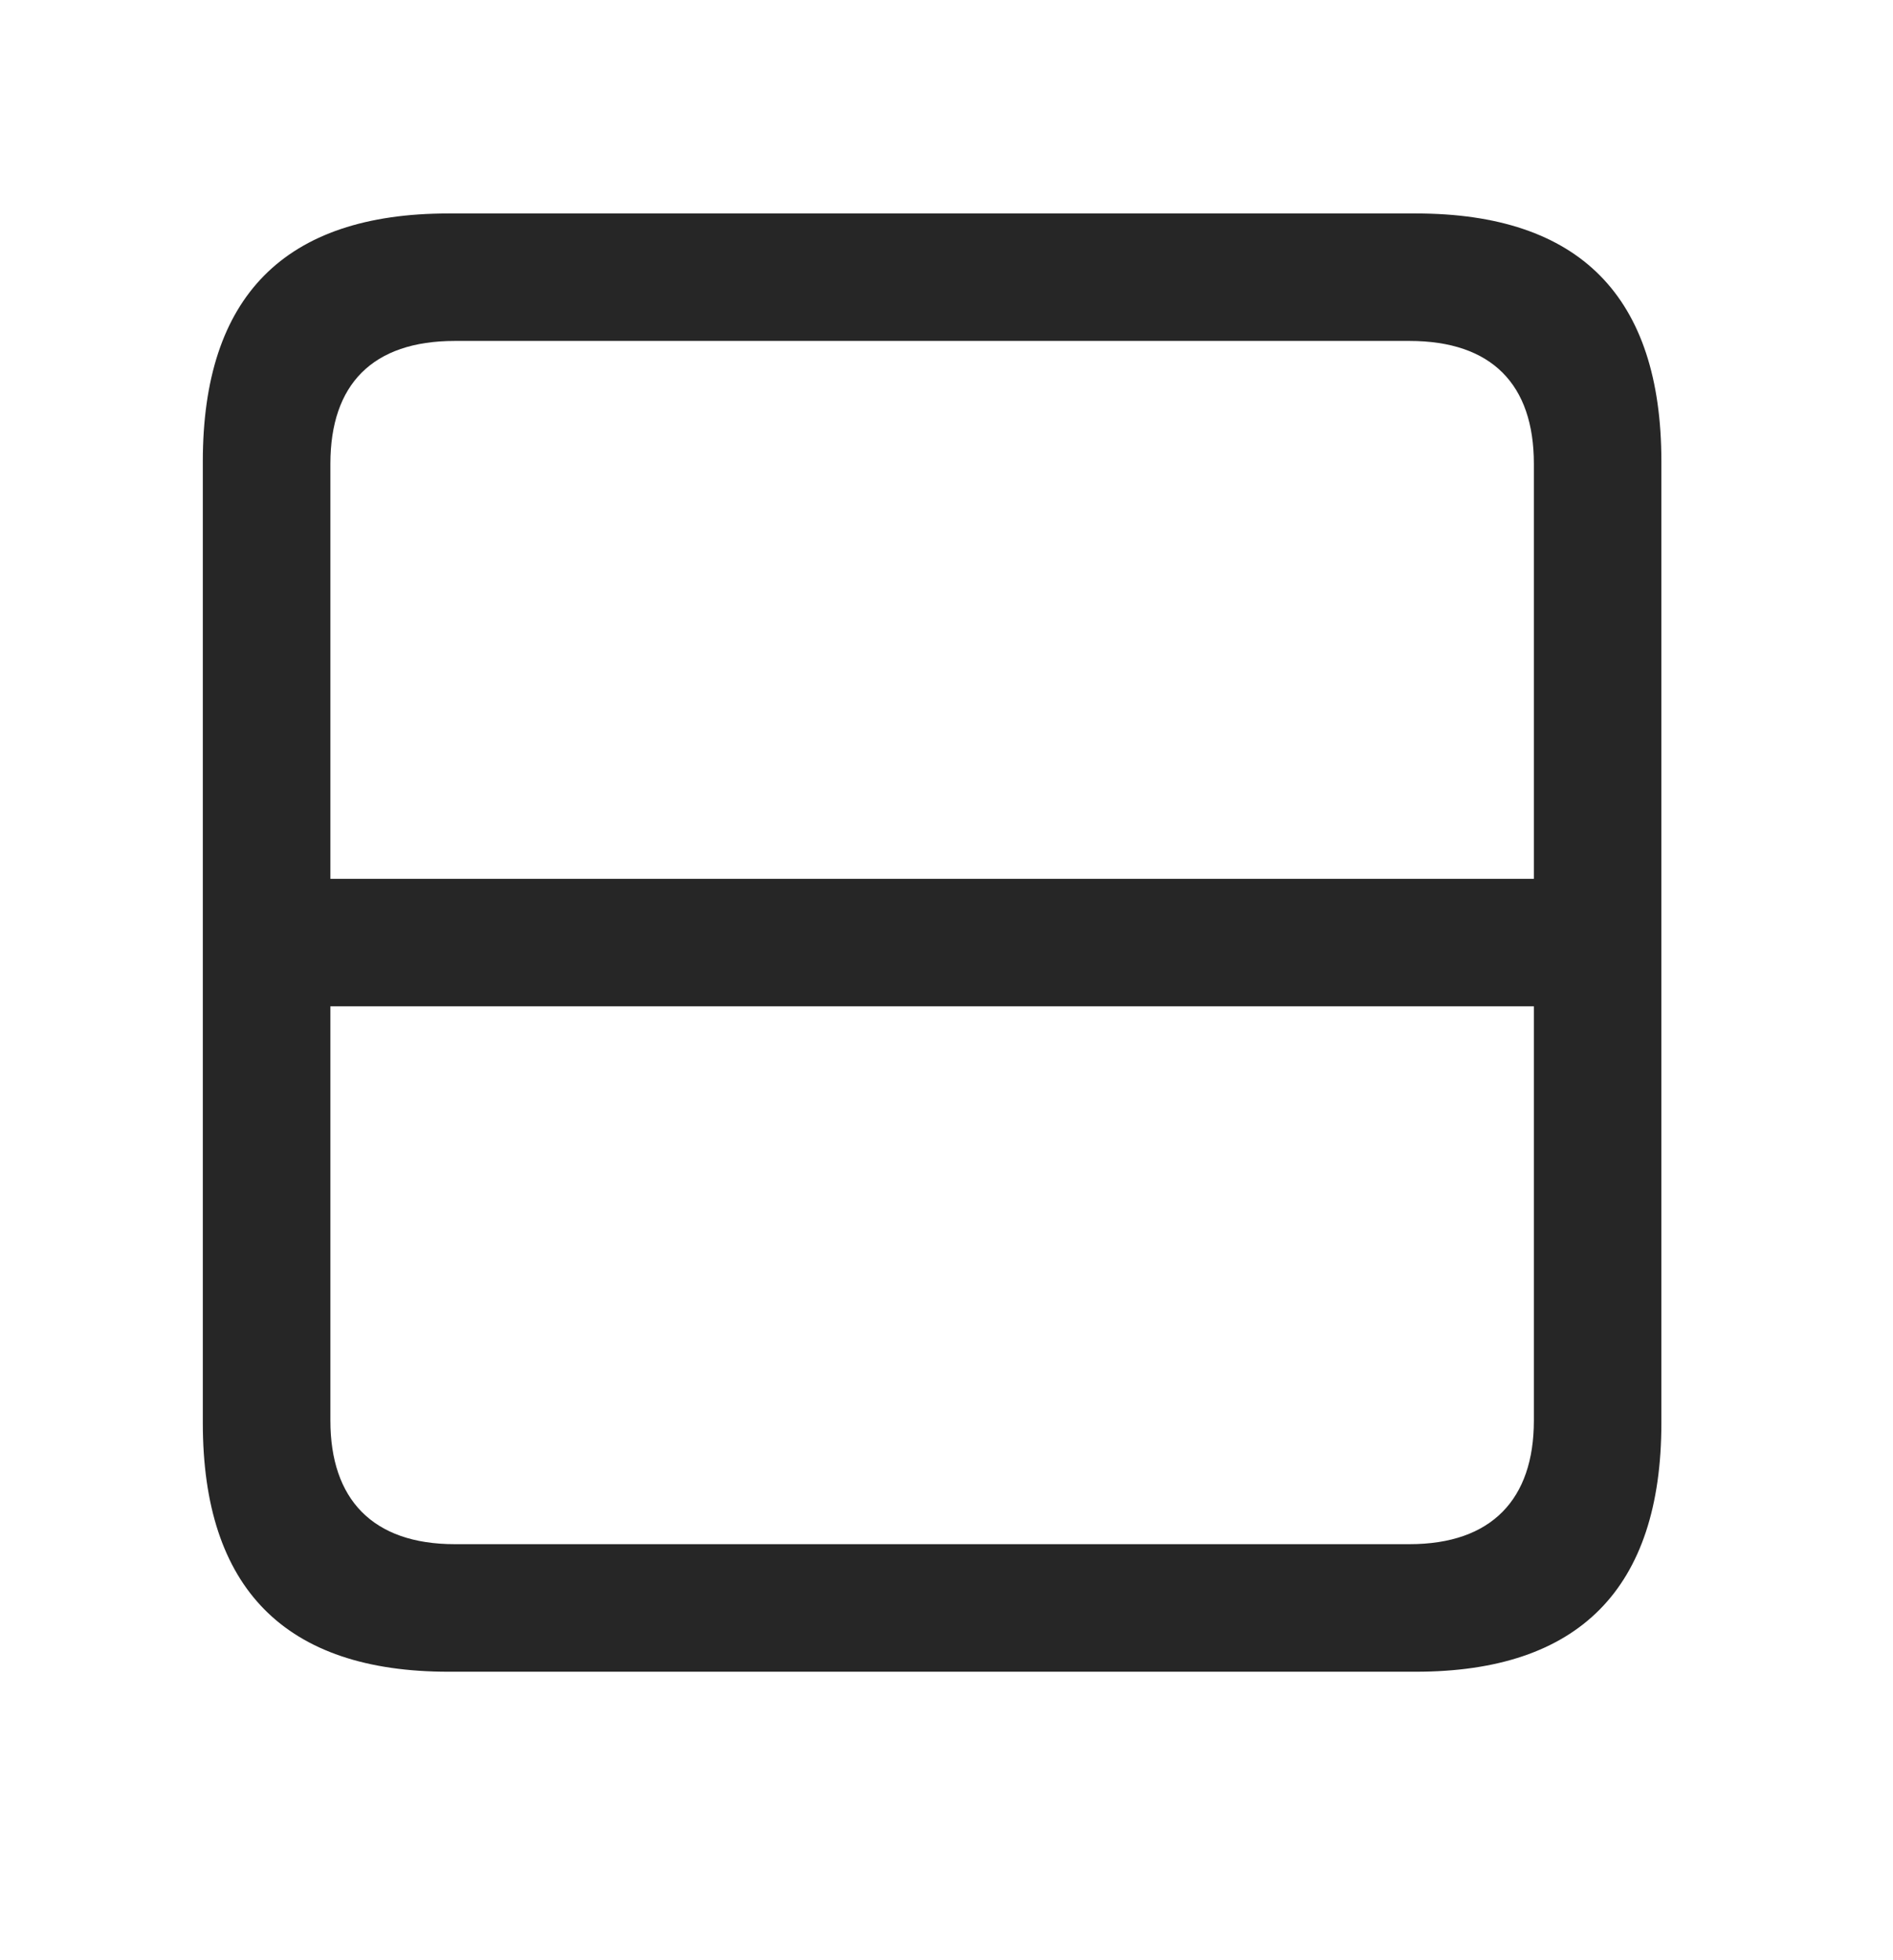 <svg width="28" height="29" viewBox="0 0 28 29" fill="currentColor" xmlns="http://www.w3.org/2000/svg">
<g clip-path="url(#clip0_2207_34066)">
<path d="M4.266 13.002V14.888H23.344V13.002H4.266ZM3 6.826V21.052C3 23.502 4.219 24.732 6.633 24.732H20.941C23.355 24.732 24.574 23.502 24.574 21.052V6.826C24.574 4.388 23.367 3.158 20.941 3.158H6.633C4.207 3.158 3 4.388 3 6.826ZM4.887 6.861C4.887 5.689 5.508 5.044 6.727 5.044H20.848C22.066 5.044 22.688 5.689 22.688 6.861V21.017C22.688 22.177 22.066 22.845 20.848 22.845H6.727C5.508 22.845 4.887 22.177 4.887 21.017V6.861Z" fill="currentColor" fill-opacity="0.85"/>
</g>
<defs>
<clipPath id="clip0_2207_34066">
<rect width="21.574" height="21.598" fill="currentColor" transform="translate(3 3.134)"/>
</clipPath>
</defs>
</svg>
